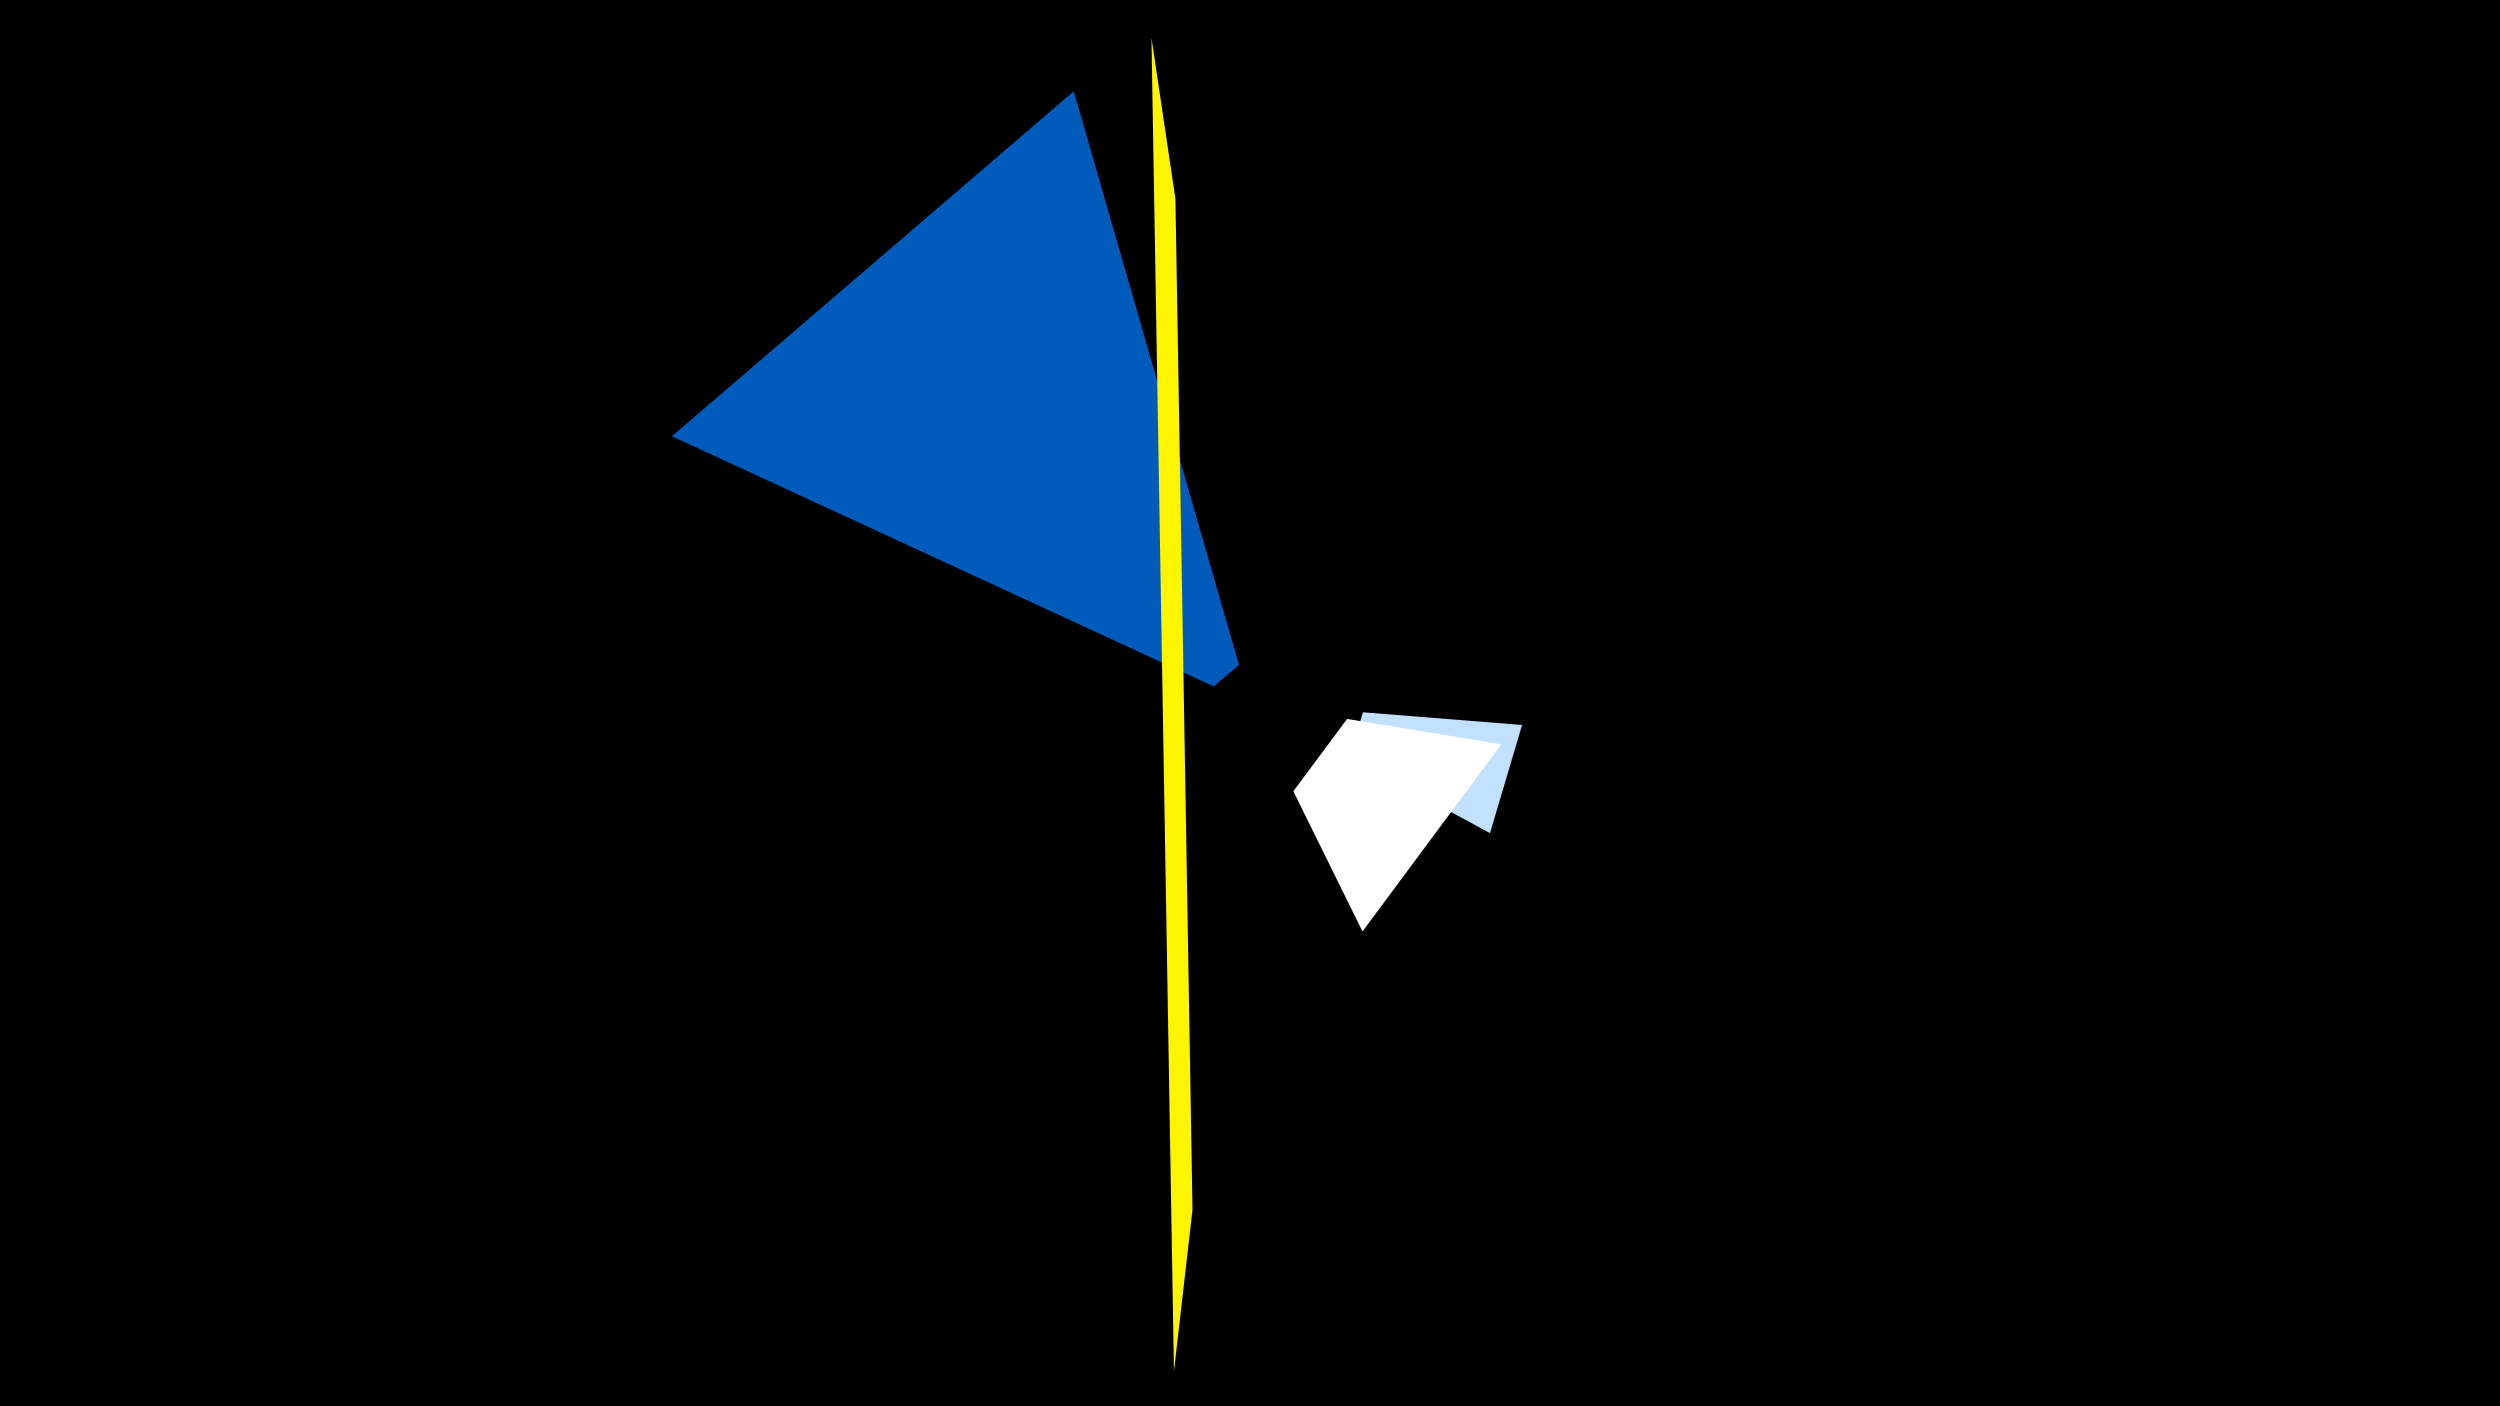 <svg width="1200" height="675" viewBox="-500 -500 1200 675" xmlns="http://www.w3.org/2000/svg"><title>19235</title><path d="M-500-500h1200v675h-1200z" fill="#000"/><path d="M215.2-100.1l15.4-51.9-76.4-6.1-6.4 21.5z" fill="#c2e1ff"/><path d="M220.6-142.7l-66.6 89.8-33.2-67.3 25.8-34.7z" fill="#fff"/><path d="M-177.5-290.6l192.9-165.6 79.3 275.3-12.1 10.4z" fill="#005bbb"/><path d="M52.7-481.8l10.8 640 8.9-77.5-8.2-485.3z" fill="#fff500"/></svg>
